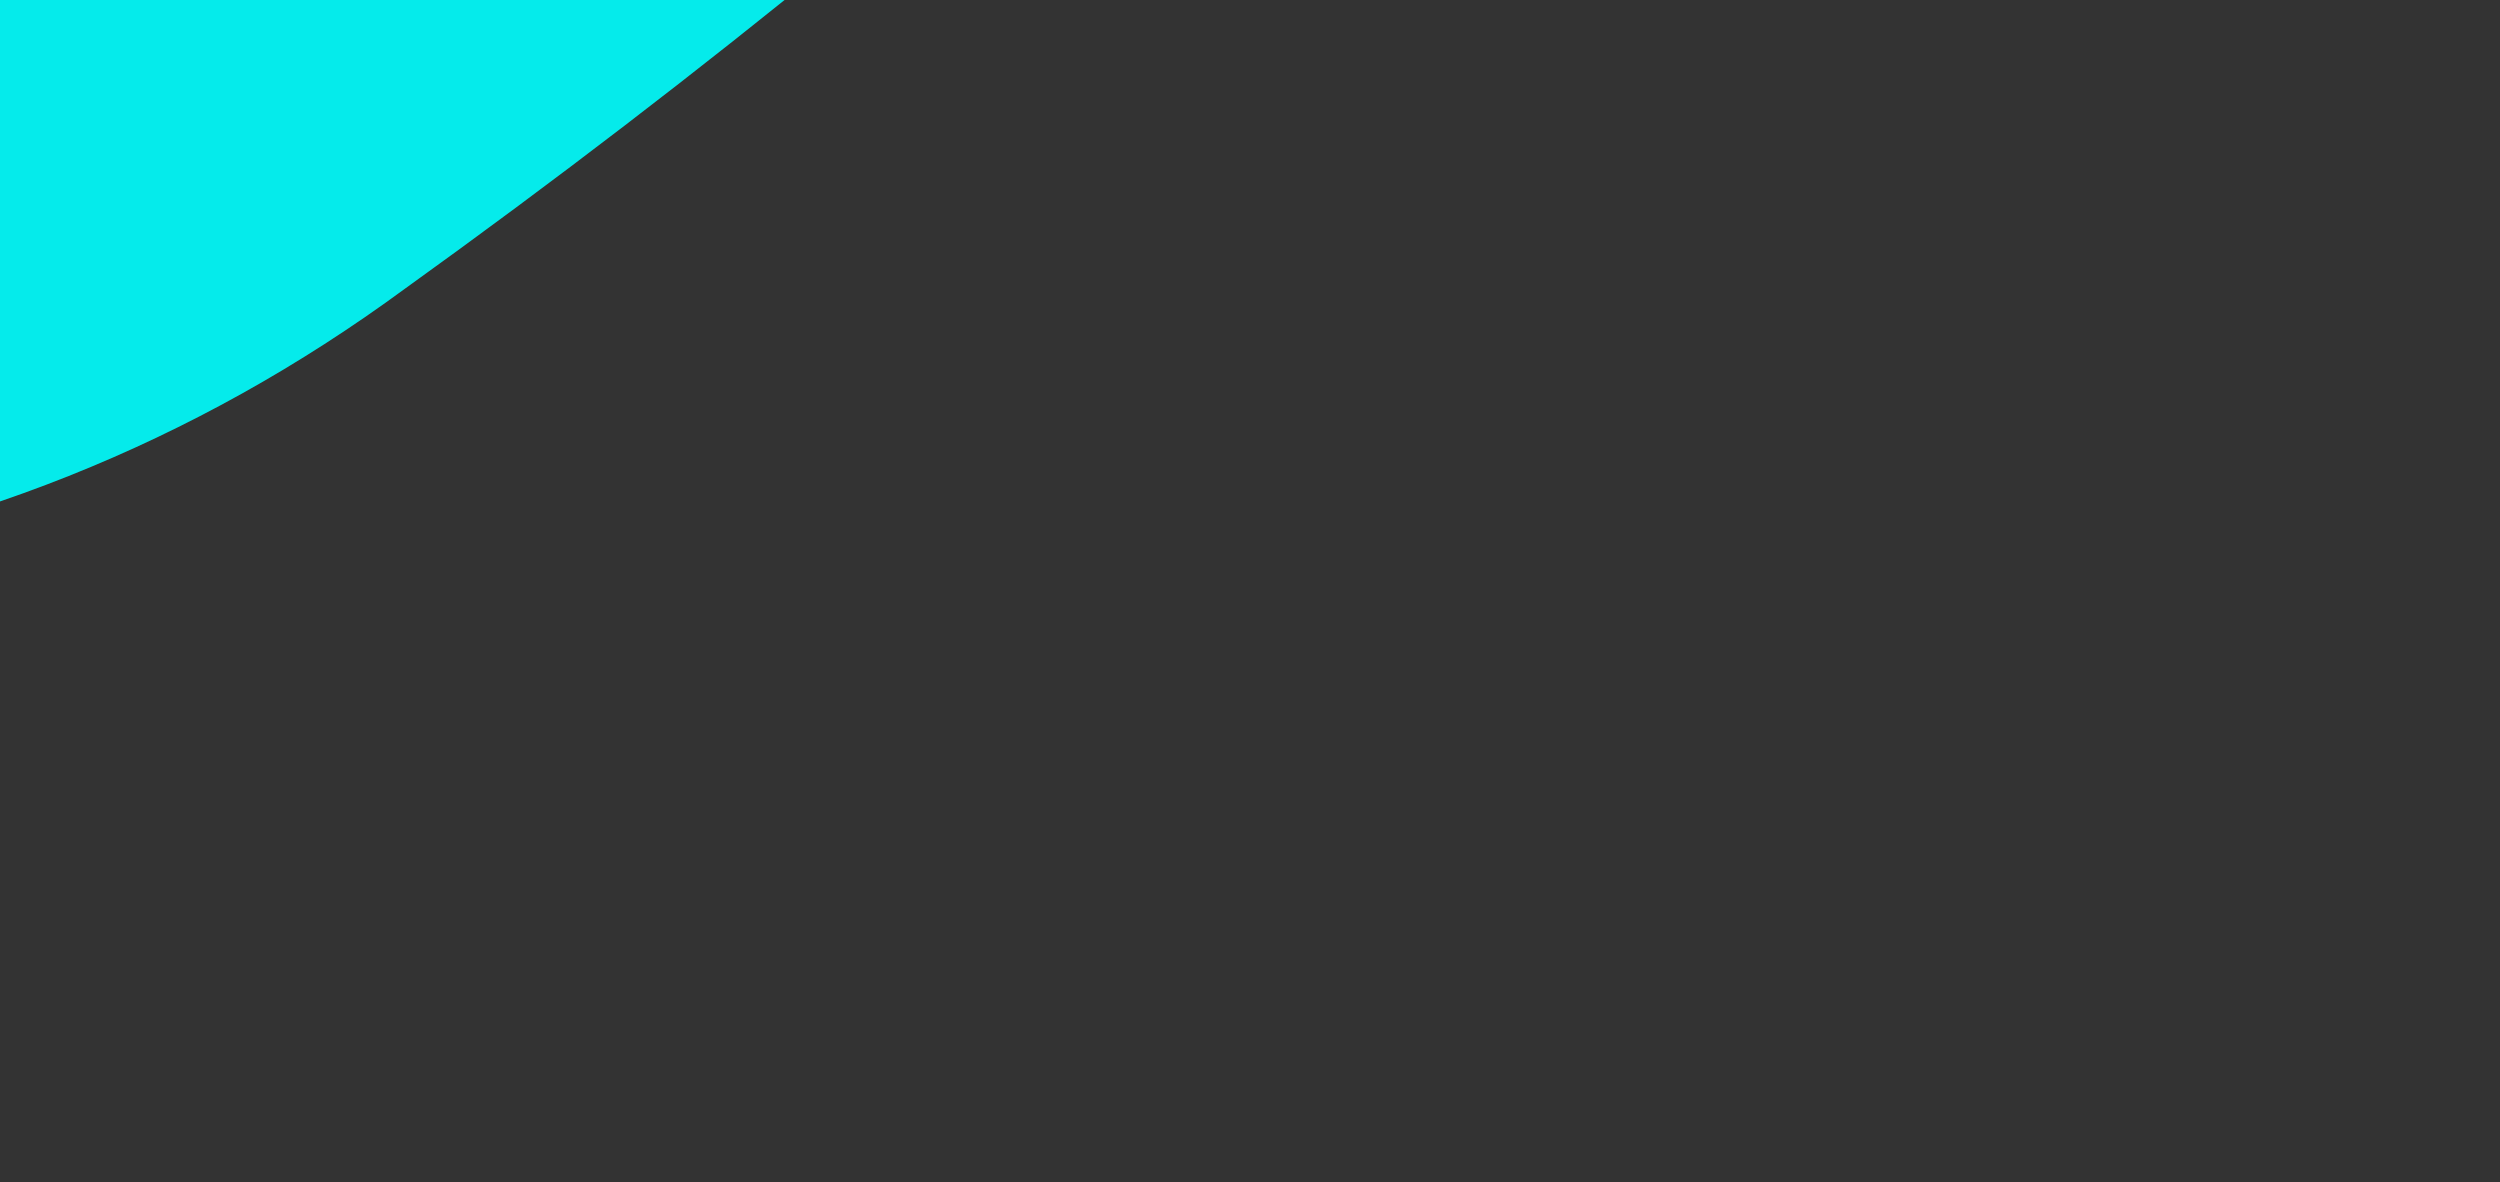 <?xml version="1.0" encoding="UTF-8" standalone="no"?>
<svg xmlns:xlink="http://www.w3.org/1999/xlink" height="12.7px" width="26.85px" xmlns="http://www.w3.org/2000/svg">
  <rect width="100%" height="100%" fill="#333333" stroke="none"/>
  <g transform="matrix(1.0, 0.0, 0.0, 1.0, 0.0, 0.0)">
    <path d="M8.35 -6.35 L11.75 -5.7 13.1 -5.2 13.4 -4.3 Q9.15 -0.35 4.35 3.1 0.95 5.6 -3.3 6.15 -6.8 6.7 -10.25 5.65 -11.35 5.35 -12.3 4.65 L-13.45 3.7 Q-11.95 -0.35 -8.35 -2.9 -3.85 -6.05 1.6 -6.35 L8.35 -6.35" fill="url(#gradient0)" fill-rule="evenodd" stroke="none"/>
  </g>
  <defs>
    <radialGradient cx="0" cy="0" gradientTransform="matrix(0.017, 0.0, 0.0, 0.017, -5.5, 1.15)" gradientUnits="userSpaceOnUse" id="gradient0" r="819.2" spreadMethod="pad">
      <stop offset="0.118" stop-color="#ffffff"/>
      <stop offset="0.345" stop-color="#00ffff" stop-opacity="0.902"/>
    </radialGradient>
  </defs>
</svg>
